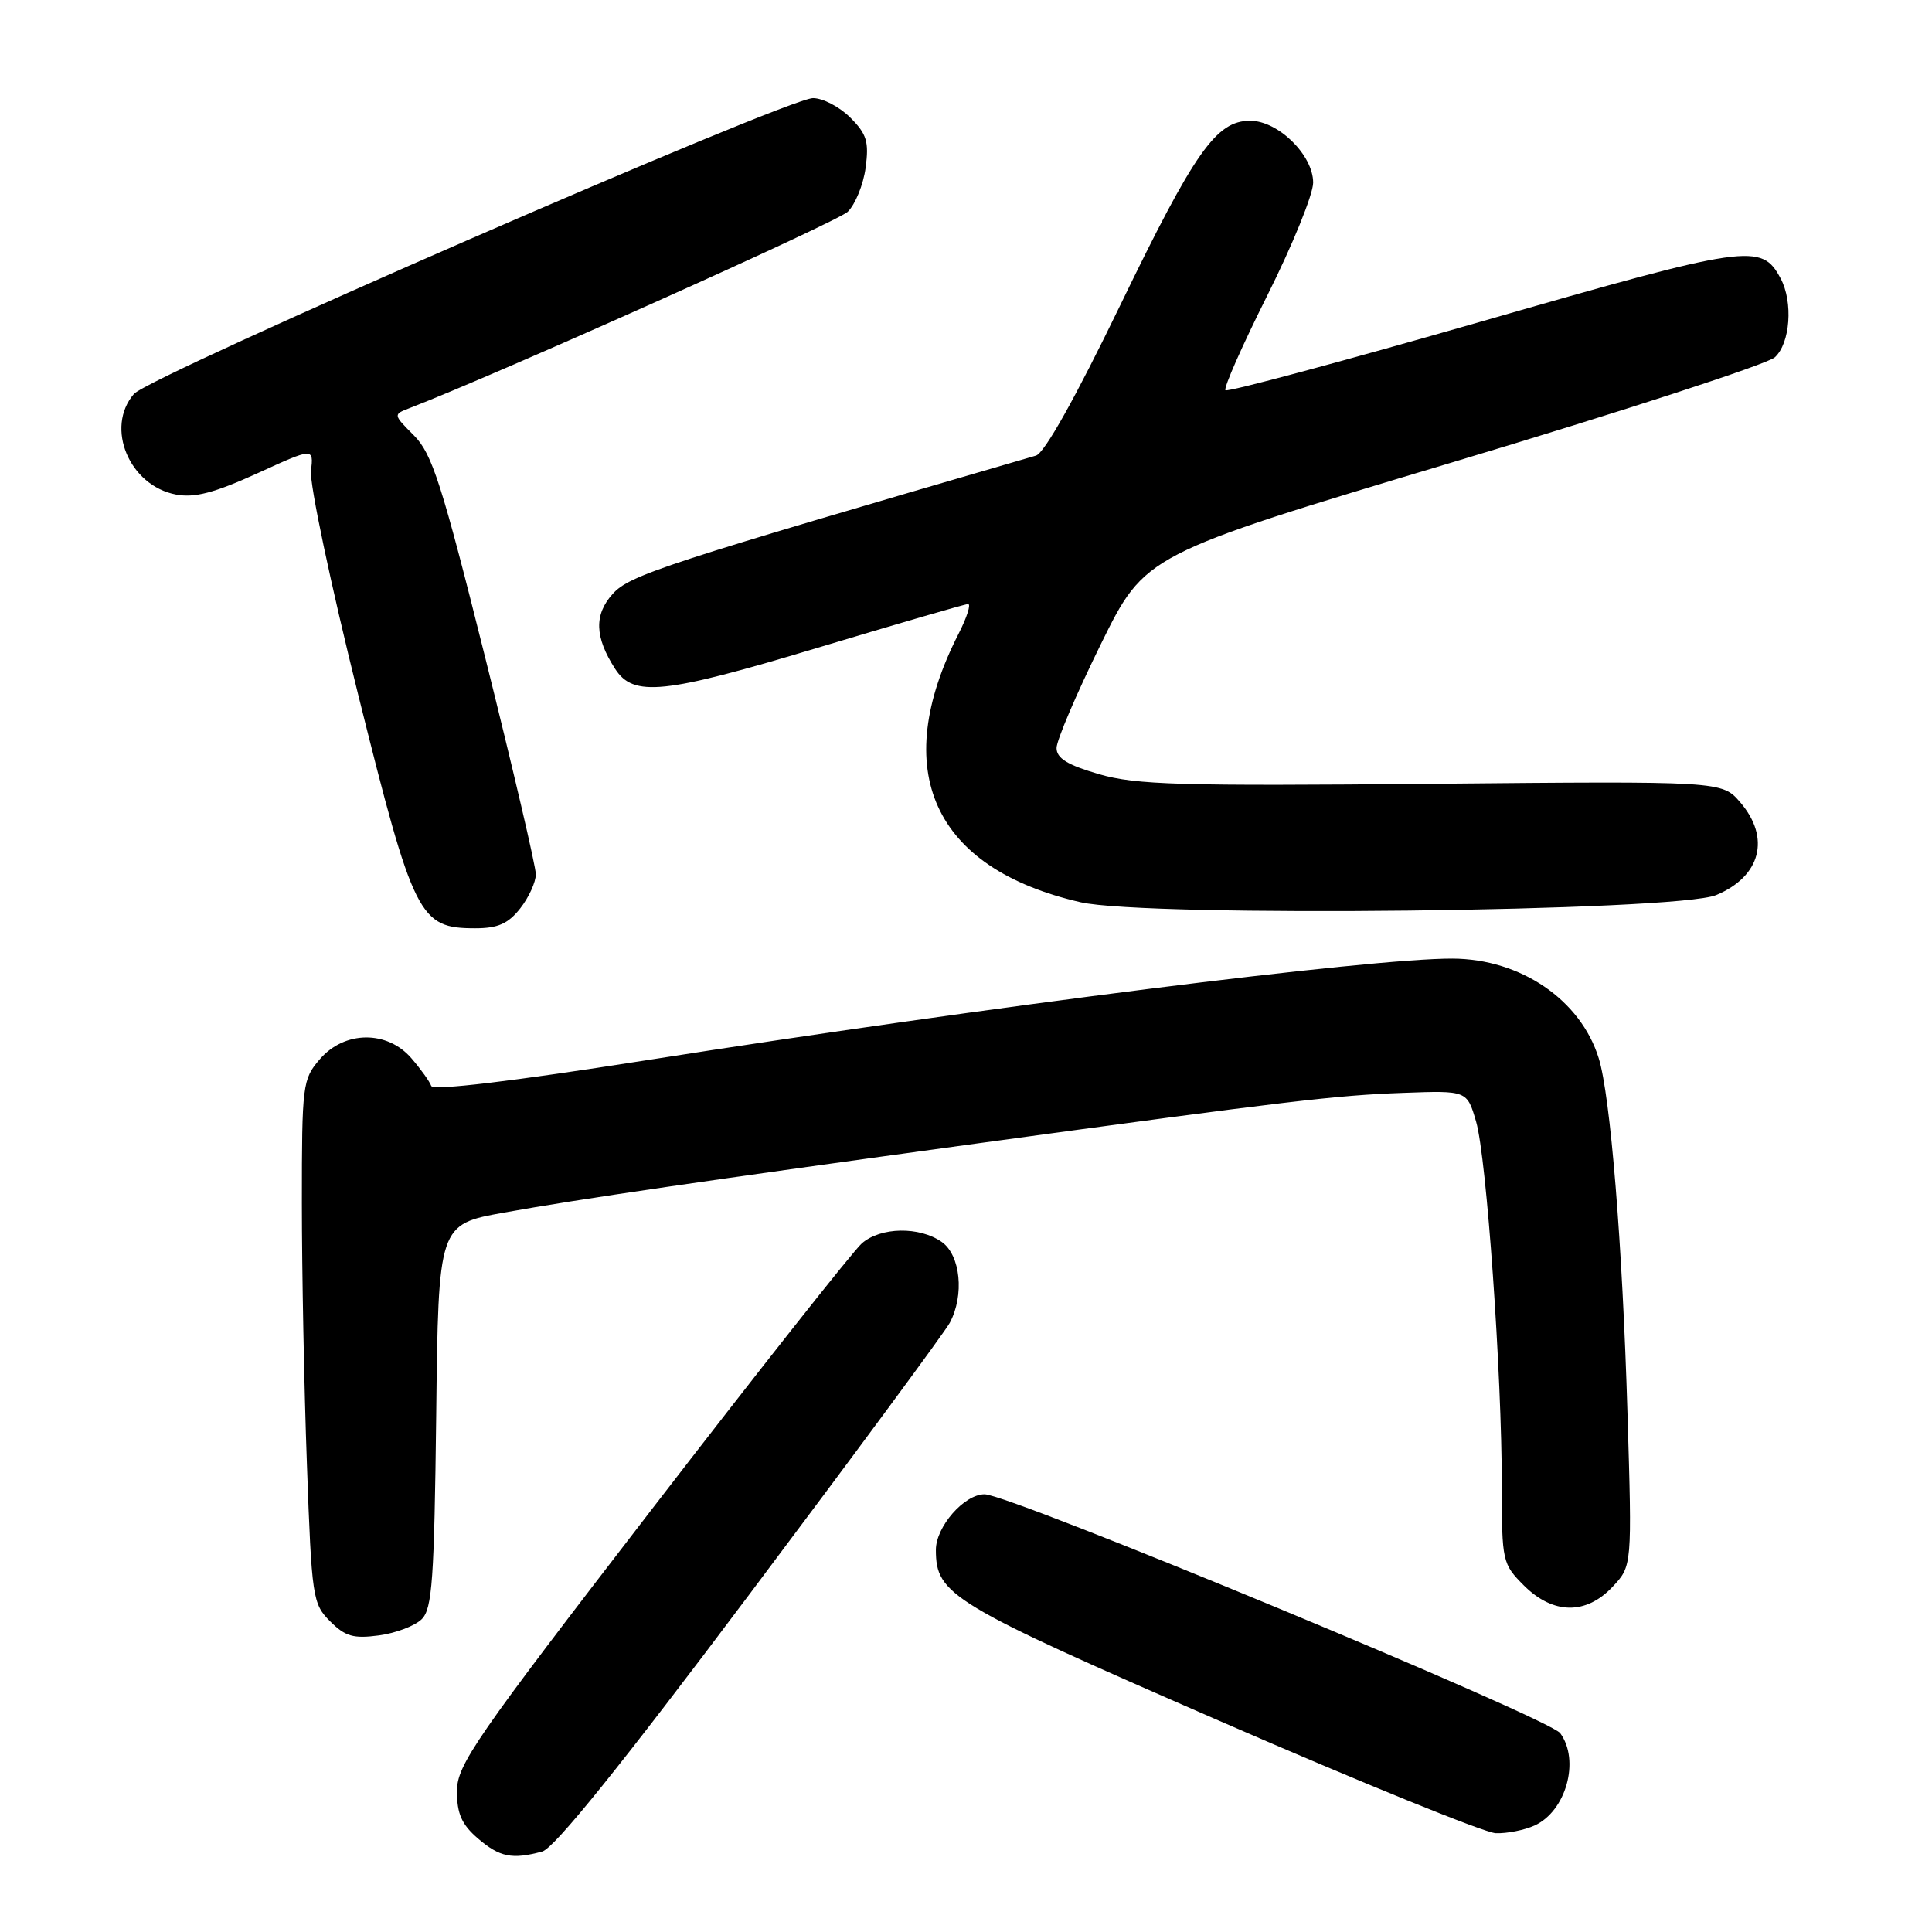<?xml version="1.0" encoding="UTF-8" standalone="no"?>
<!DOCTYPE svg PUBLIC "-//W3C//DTD SVG 1.1//EN" "http://www.w3.org/Graphics/SVG/1.1/DTD/svg11.dtd" >
<svg xmlns="http://www.w3.org/2000/svg" xmlns:xlink="http://www.w3.org/1999/xlink" version="1.1" viewBox="0 0 256 256">
 <g >
 <path fill="currentColor"
d=" M 71.84 245.34 C 73.44 244.92 82.30 233.92 99.44 211.07 C 113.33 192.57 125.22 176.46 125.85 175.28 C 127.81 171.62 127.28 166.31 124.78 164.56 C 121.82 162.49 116.70 162.58 114.20 164.75 C 113.09 165.71 100.56 181.57 86.36 200.00 C 62.87 230.49 60.55 233.85 60.55 237.36 C 60.55 240.33 61.18 241.76 63.33 243.61 C 66.21 246.08 67.84 246.42 71.84 245.34 Z  M 203.34 241.89 C 207.51 239.99 209.38 233.27 206.74 229.66 C 205.26 227.64 133.86 198.00 130.46 198.00 C 127.76 198.00 124.00 202.30 124.01 205.38 C 124.02 211.32 125.97 212.50 161.50 227.99 C 180.20 236.14 196.72 242.86 198.20 242.91 C 199.69 242.96 202.00 242.50 203.34 241.89 Z  M 55.89 214.54 C 57.27 213.16 57.54 209.30 57.80 187.58 C 58.09 162.24 58.09 162.24 66.80 160.67 C 76.88 158.86 93.11 156.49 129.50 151.51 C 170.87 145.86 177.00 145.13 185.95 144.81 C 194.39 144.50 194.39 144.50 195.59 148.62 C 196.98 153.37 199.00 182.03 199.00 196.98 C 199.00 206.89 199.08 207.23 201.92 210.08 C 205.79 213.94 210.15 214.01 213.68 210.25 C 216.26 207.50 216.26 207.50 215.65 187.28 C 214.98 164.78 213.39 145.21 211.84 140.22 C 209.44 132.48 201.49 127.06 192.47 127.02 C 181.61 126.97 131.06 133.35 85.50 140.51 C 67.75 143.30 57.37 144.54 57.14 143.89 C 56.95 143.33 55.77 141.68 54.52 140.23 C 51.31 136.50 45.64 136.55 42.37 140.36 C 40.09 143.01 40.00 143.71 40.00 159.40 C 40.00 168.35 40.30 183.95 40.67 194.05 C 41.30 211.70 41.43 212.52 43.74 214.83 C 45.75 216.84 46.83 217.15 50.21 216.70 C 52.45 216.40 55.00 215.43 55.89 214.54 Z  M 68.93 120.37 C 70.07 118.92 71.00 116.88 71.00 115.85 C 71.00 114.82 67.99 101.94 64.32 87.24 C 58.53 64.07 57.26 60.13 54.86 57.71 C 52.08 54.92 52.08 54.92 54.29 54.07 C 65.89 49.60 110.91 29.42 112.33 28.06 C 113.33 27.09 114.40 24.46 114.70 22.22 C 115.16 18.78 114.85 17.76 112.67 15.58 C 111.25 14.16 109.03 13.00 107.73 13.00 C 104.30 13.00 19.82 49.80 17.75 52.20 C 13.90 56.65 17.13 64.37 23.33 65.53 C 25.78 65.99 28.40 65.31 34.07 62.73 C 41.56 59.31 41.56 59.31 41.21 62.41 C 41.01 64.11 43.82 77.42 47.45 92.00 C 54.83 121.61 55.53 123.00 62.98 123.00 C 65.97 123.00 67.33 122.40 68.93 120.37 Z  M 227.41 118.60 C 233.32 116.13 234.64 111.02 230.59 106.31 C 228.17 103.50 228.17 103.50 189.71 103.86 C 156.36 104.17 150.50 104.00 145.62 102.58 C 141.43 101.36 140.00 100.48 140.00 99.11 C 140.00 98.10 142.64 91.92 145.86 85.37 C 151.72 73.47 151.72 73.47 192.52 61.24 C 214.97 54.51 234.16 48.26 235.17 47.35 C 237.22 45.50 237.62 40.03 235.94 36.89 C 233.41 32.16 231.73 32.40 196.33 42.59 C 177.93 47.88 162.65 51.99 162.38 51.71 C 162.10 51.44 164.61 45.77 167.94 39.12 C 171.27 32.47 174.00 25.76 174.00 24.20 C 174.00 20.55 169.37 16.00 165.65 16.00 C 161.16 16.00 158.31 20.05 148.42 40.48 C 142.49 52.73 138.40 60.04 137.27 60.37 C 87.98 74.72 83.42 76.20 81.18 78.70 C 78.70 81.46 78.80 84.43 81.51 88.63 C 83.94 92.39 87.92 91.98 108.25 85.86 C 118.84 82.68 127.85 80.05 128.27 80.04 C 128.69 80.02 128.13 81.79 127.02 83.97 C 117.76 102.12 123.63 115.06 143.17 119.55 C 152.02 121.58 222.17 120.79 227.41 118.60 Z "/>
</g>
</svg>